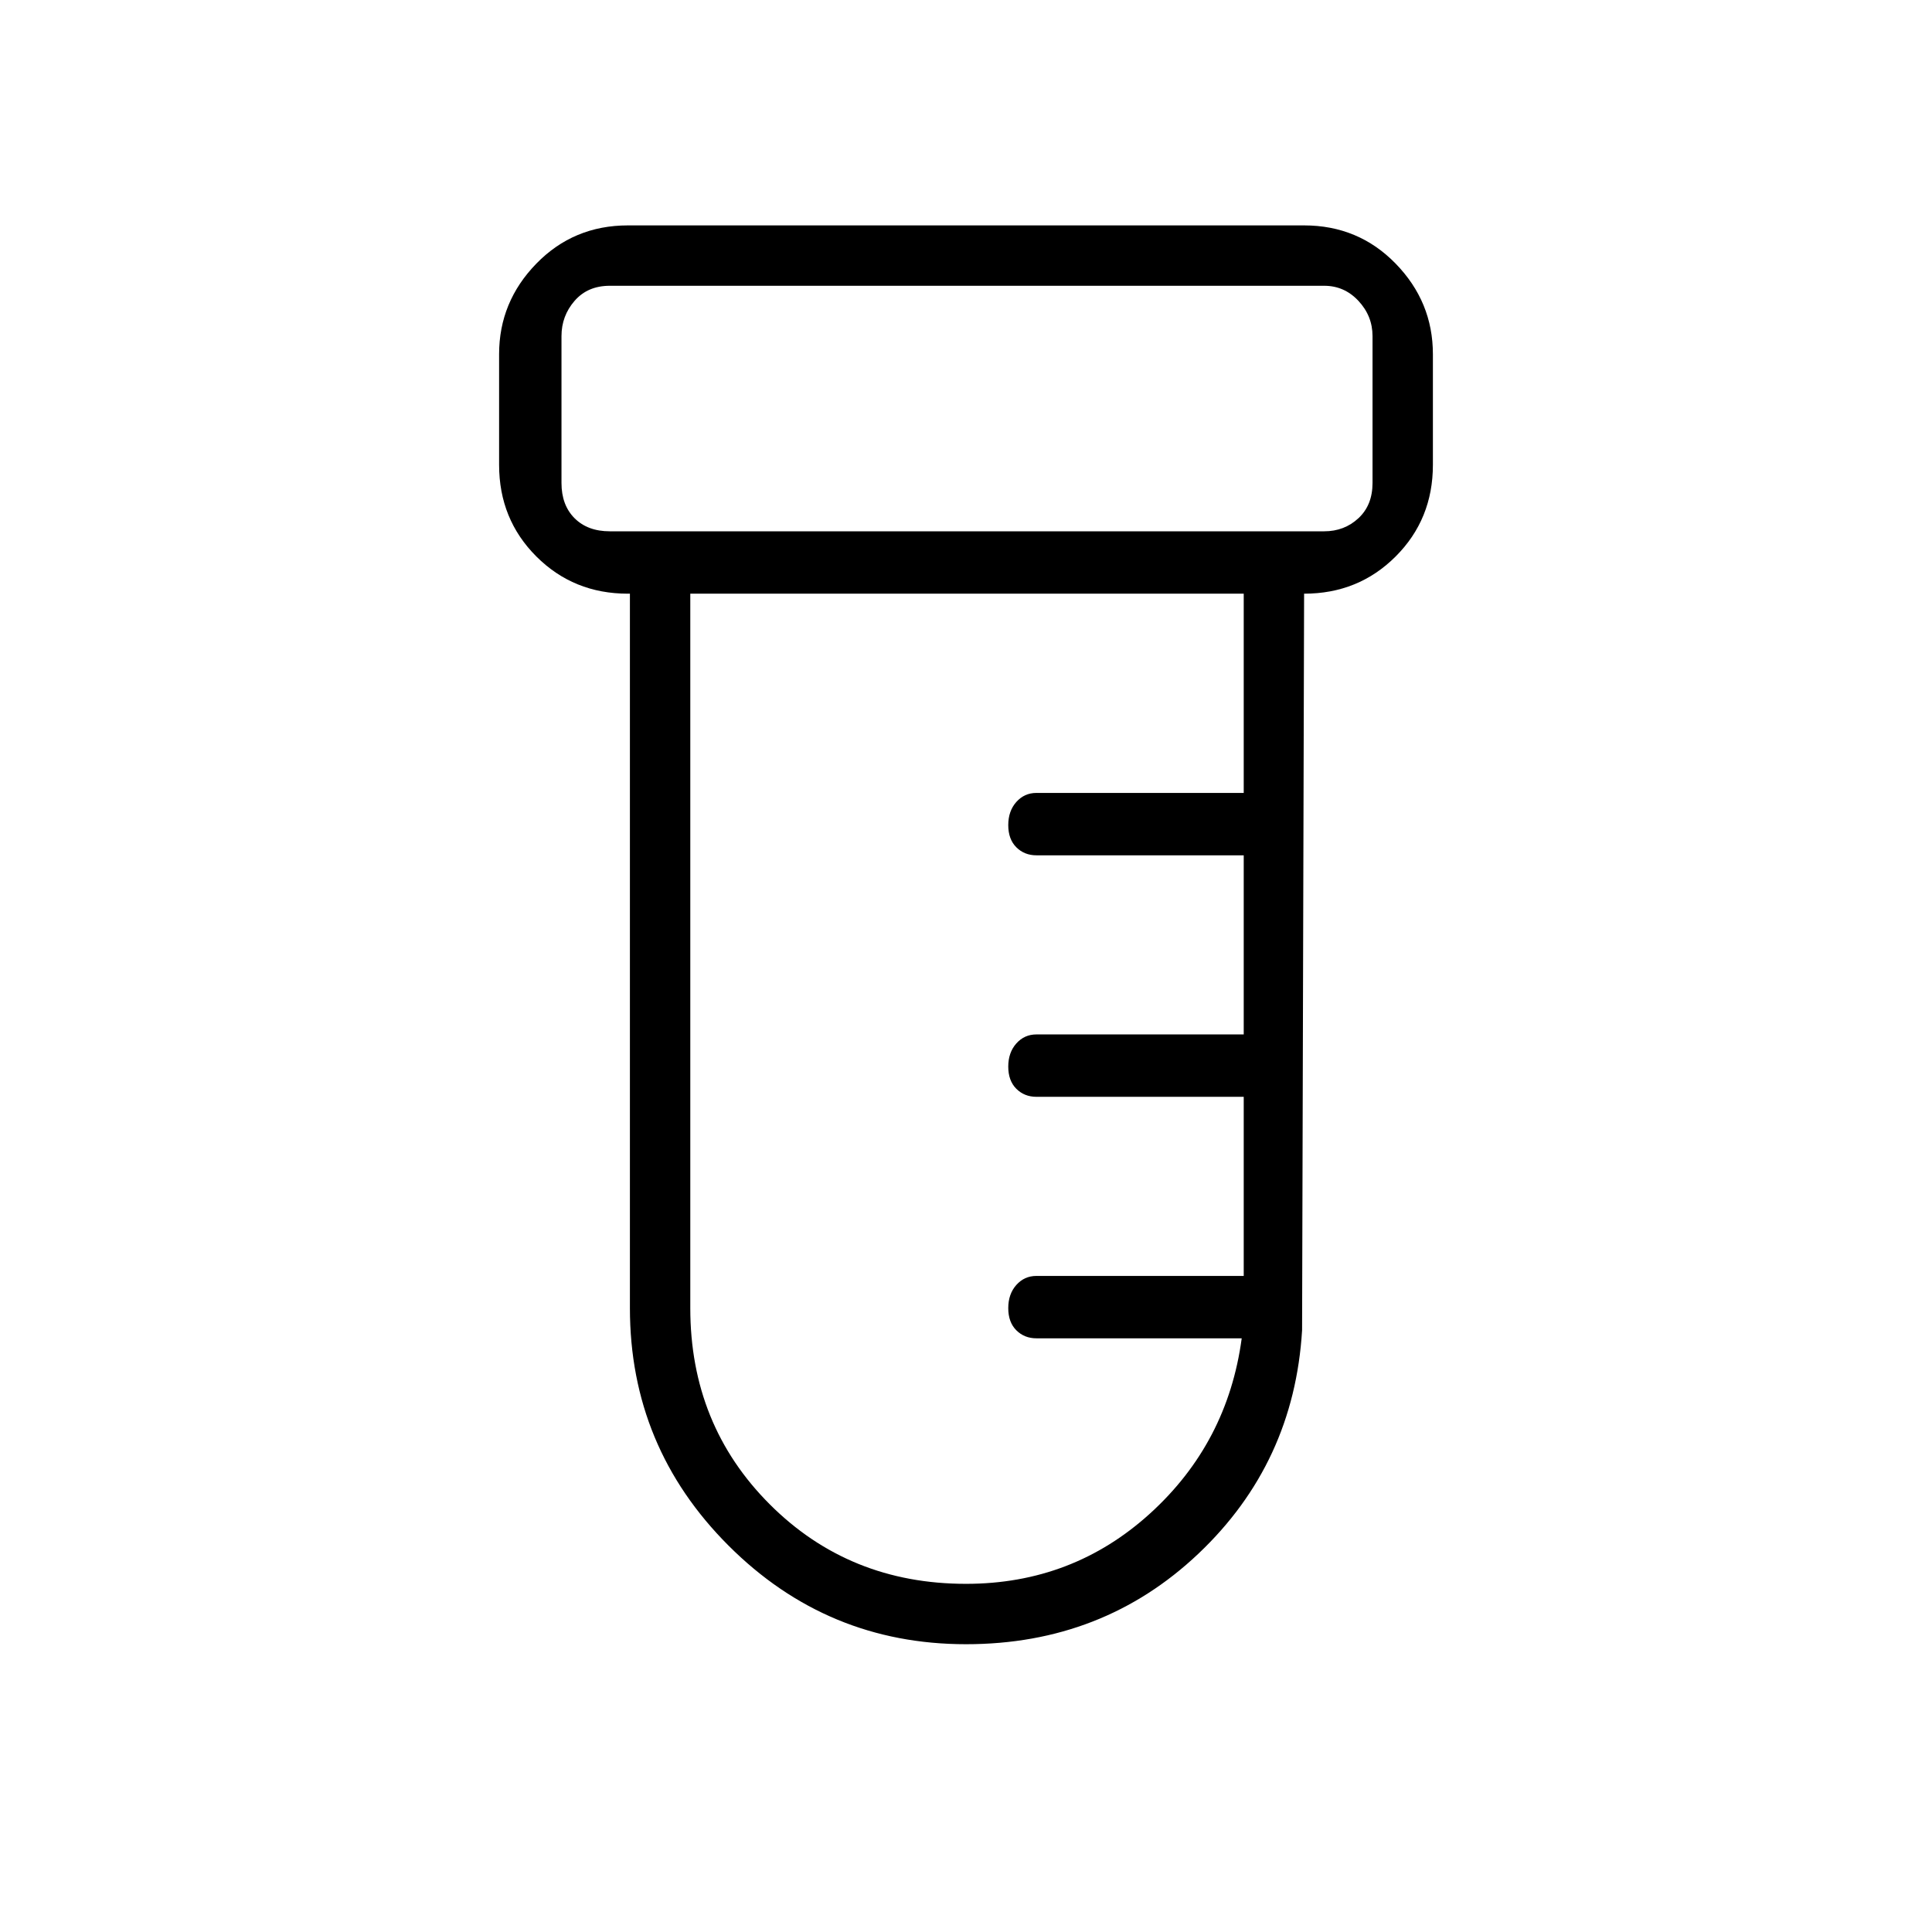 <svg xmlns="http://www.w3.org/2000/svg" height="48" width="48"><path d="M24 40.85q-3.45 0-5.9-2.45t-2.45-5.9V14.75h-.05q-1.35 0-2.275-.925-.925-.925-.925-2.275V8.8q0-1.3.925-2.25T15.6 5.6h16.8q1.35 0 2.275.95.925.95.925 2.25v2.75q0 1.35-.925 2.275-.925.925-2.275.925l-.05 18.3q-.2 3.3-2.575 5.55T24 40.85ZM15.15 13.2H32.9q.5 0 .85-.325T34.1 12V8.35q0-.5-.35-.875T32.9 7.1H15.15q-.55 0-.875.375-.325.375-.325.875V12q0 .55.325.875.325.325.875.325ZM24 39.35q2.65 0 4.575-1.75 1.925-1.75 2.275-4.35h-5.1q-.3 0-.5-.2t-.2-.55q0-.35.2-.575.2-.225.5-.225h5.15v-4.45h-5.15q-.3 0-.5-.2t-.2-.55q0-.35.2-.575.2-.225.5-.225h5.15v-4.45h-5.15q-.3 0-.5-.2t-.2-.55q0-.35.2-.575.2-.225.5-.225h5.15v-4.95H17.15V32.5q0 2.9 1.975 4.875T24 39.35ZM13.95 13.2V7.1 13.2Z"/></svg>